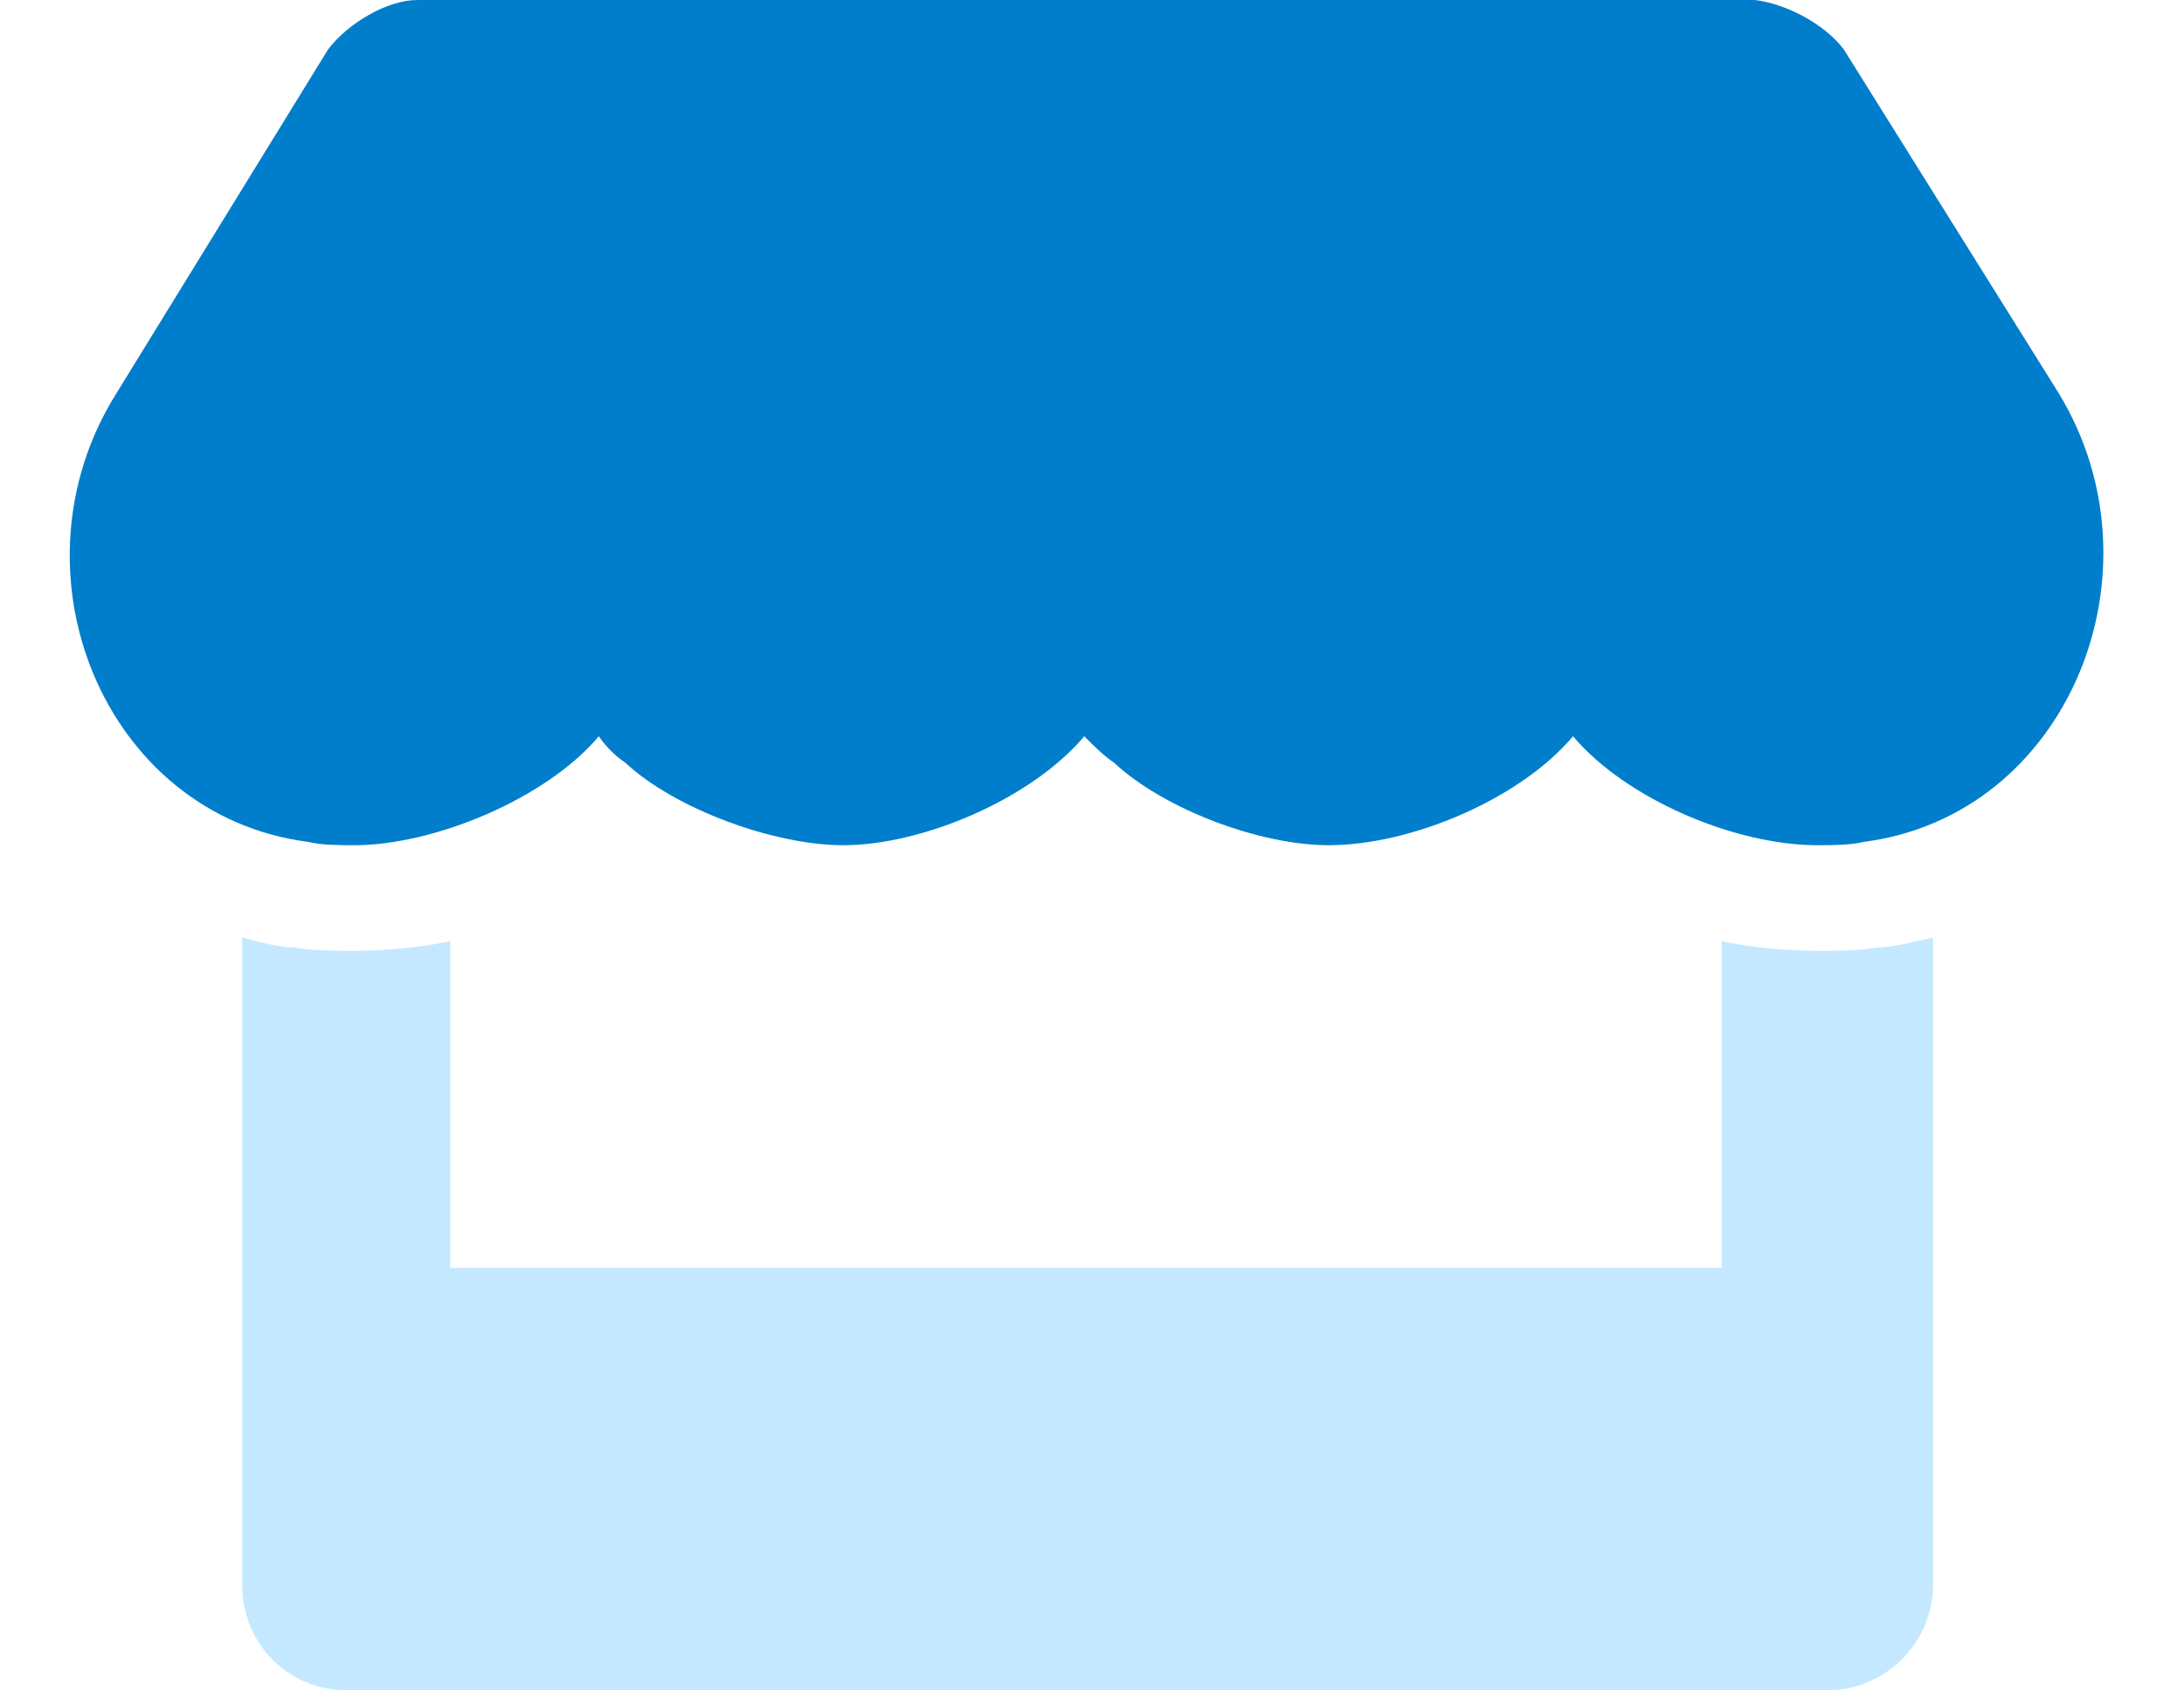 <svg width="62" height="48" viewBox="0 0 62 48" fill="none" xmlns="http://www.w3.org/2000/svg">
<path d="M53.281 26.906C53.75 26.906 54.406 26.719 54.875 26.625V45C54.875 46.688 53.469 48 51.875 48H9.875C8.188 48 6.875 46.688 6.875 45V26.625C7.25 26.719 7.906 26.906 8.375 26.906C8.844 27 9.594 27 10.062 27C10.812 27 12.031 26.906 12.781 26.719V36H48.875V26.719C49.625 26.906 50.844 27 51.594 27C52.062 27 52.812 27 53.281 26.906Z" fill="#C4E8FF"/>
<path d="M58.438 11.156C61.531 16.219 58.719 23.156 52.906 23.906C52.531 24 51.969 24 51.594 24C49.25 24 46.156 22.688 44.656 20.906C43.156 22.688 40.062 24 37.719 24C35.75 24 33.031 22.969 31.625 21.656C31.344 21.469 31.062 21.188 30.781 20.906C29.281 22.688 26.188 24 23.938 24C21.969 24 19.156 22.969 17.75 21.656C17.469 21.469 17.188 21.188 17 20.906C15.5 22.688 12.312 24 10.062 24C9.688 24 9.125 24 8.75 23.906C2.938 23.156 0.125 16.219 3.312 11.156L9.312 1.406C9.875 0.656 11 0 11.844 0H11.938H49.812C50.656 0.094 51.781 0.656 52.344 1.406L58.438 11.156Z" fill="#007ECC"/>
</svg>
